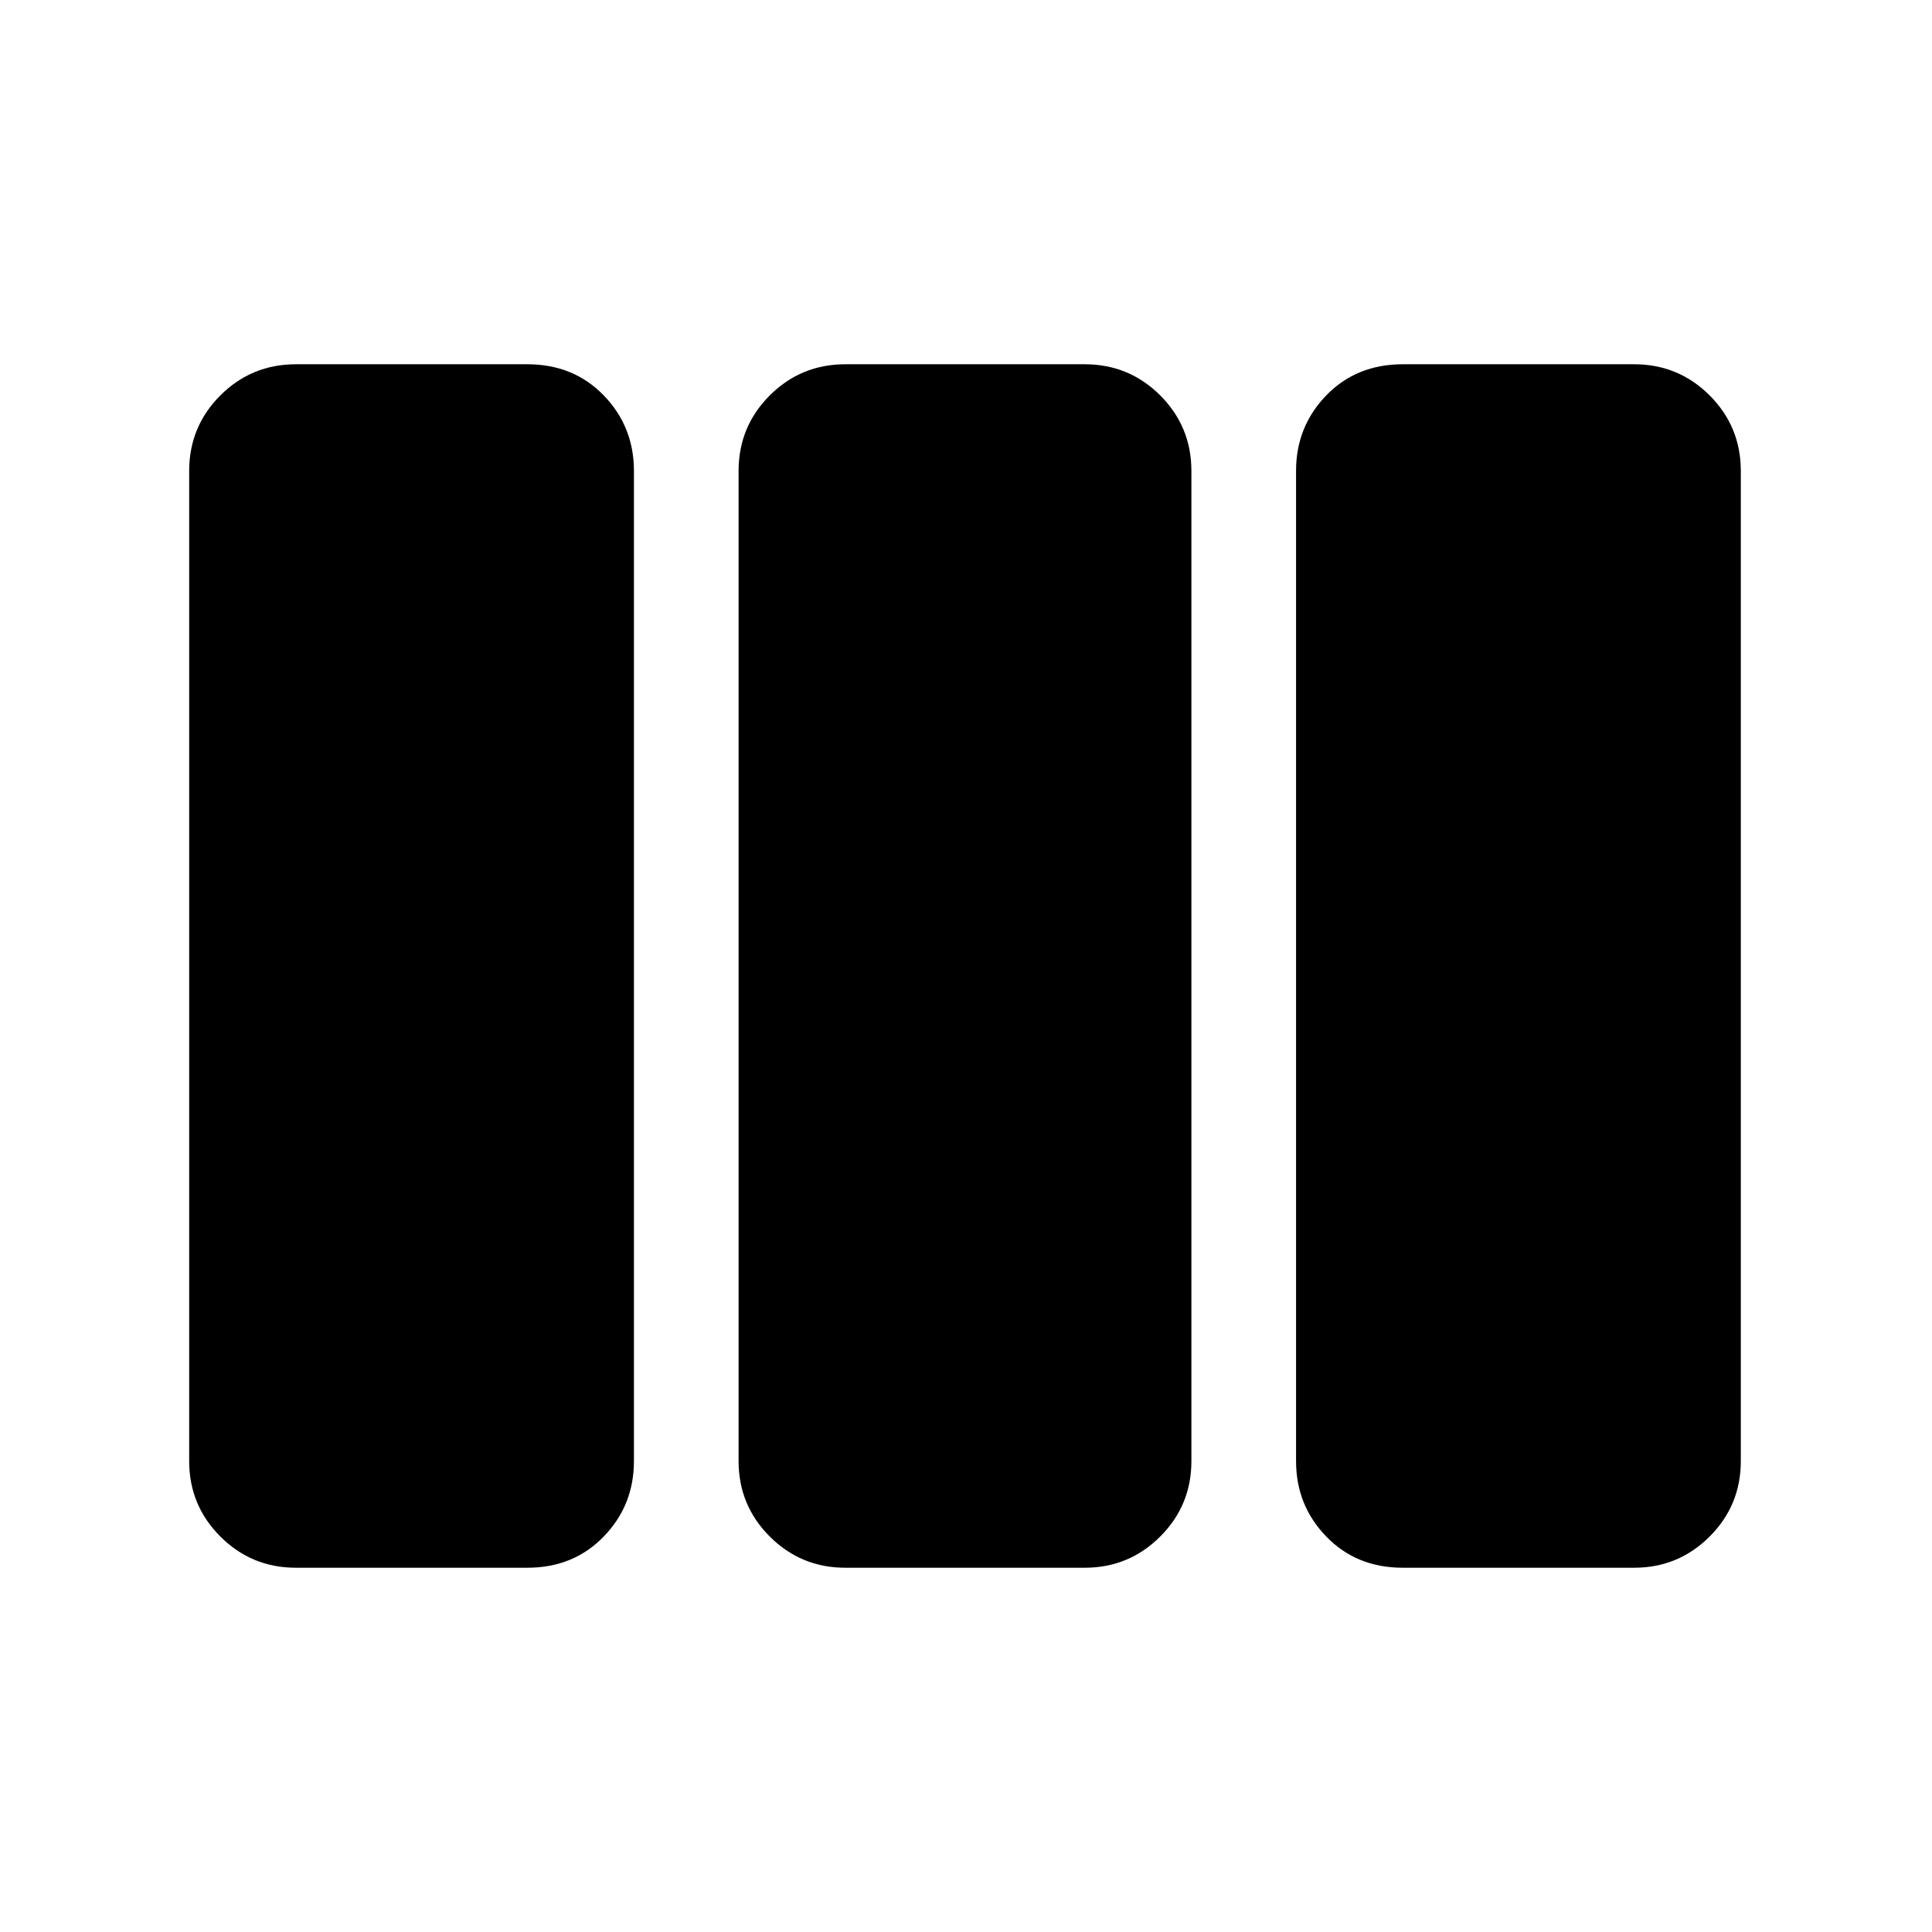 <svg xmlns="http://www.w3.org/2000/svg" height="24" width="24"><path d="M3.675 19.475q-.55 0-.938-.388-.387-.387-.387-.937V5.85q0-.55.387-.938.388-.387.938-.387H6.55q.575 0 .95.387.375.388.375.938v12.3q0 .55-.375.937-.375.388-.95.388Zm6.825 0q-.55 0-.938-.388-.387-.387-.387-.937V5.85q0-.55.387-.938.388-.387.938-.387h2.975q.55 0 .938.387.387.388.387.938v12.3q0 .55-.387.937-.388.388-.938.388Zm6.925 0q-.575 0-.95-.388-.375-.387-.375-.937V5.85q0-.55.375-.938.375-.387.95-.387H20.3q.55 0 .938.387.387.388.387.938v12.3q0 .55-.387.937-.388.388-.938.388Z"/></svg>